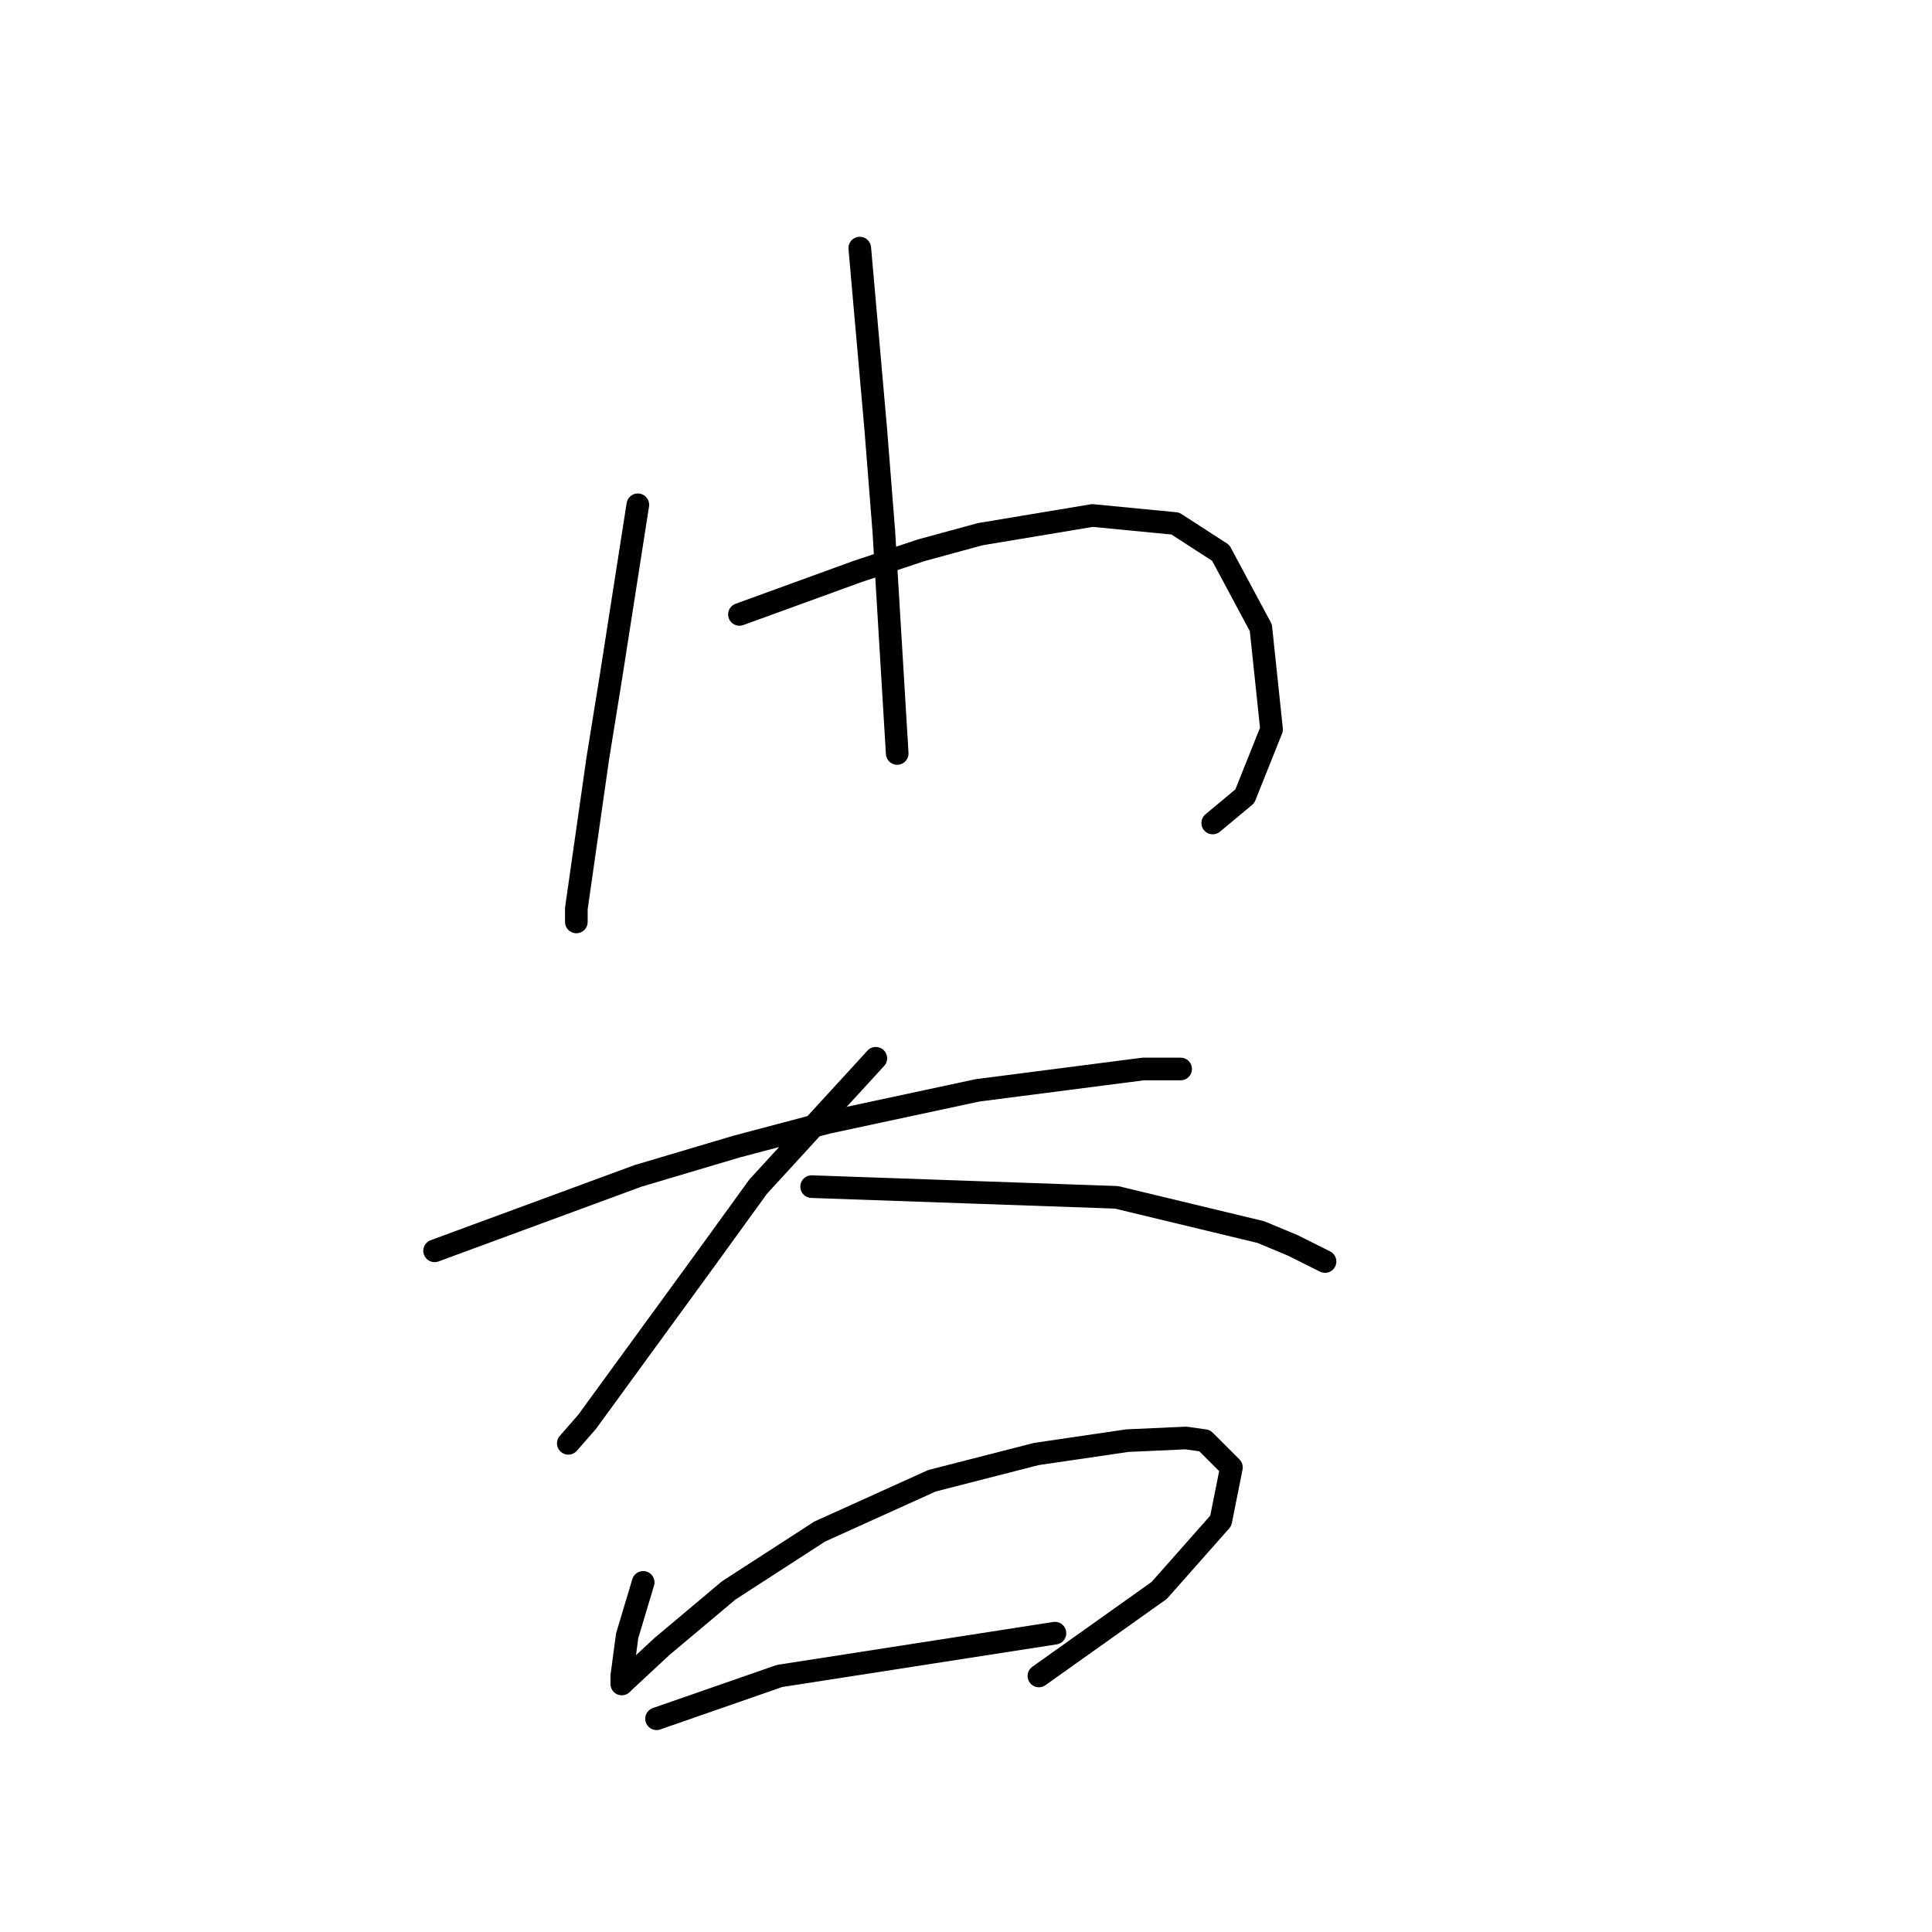 <?xml version="1.0" standalone="no"?>
    <svg width="256" height="256" xmlns="http://www.w3.org/2000/svg" version="1.1">
    <polyline stroke="black" stroke-width="3" stroke-linecap="round" fill="transparent" stroke-linejoin="round" points="84.517 66.888 82.745 78.225 80.974 89.563 79.202 100.547 76.368 120.388 76.368 122.159 76.368 122.159 " />
        <polyline stroke="black" stroke-width="3" stroke-linecap="round" fill="transparent" stroke-linejoin="round" points="97.98 81.414 105.775 78.58 113.57 75.745 122.073 72.911 129.868 70.785 144.749 68.305 155.732 69.368 161.755 73.265 167.07 83.186 168.487 96.649 164.944 105.507 160.692 109.05 160.692 109.05 " />
        <polyline stroke="black" stroke-width="3" stroke-linecap="round" fill="transparent" stroke-linejoin="round" points="113.924 32.874 114.987 44.921 116.05 56.967 117.113 70.431 118.884 99.838 118.884 99.838 " />
        <polyline stroke="black" stroke-width="3" stroke-linecap="round" fill="transparent" stroke-linejoin="round" points="57.589 165.739 71.053 160.778 84.517 155.818 97.626 151.921 109.672 148.732 129.513 144.48 151.48 141.646 156.441 141.646 156.441 141.646 " />
        <polyline stroke="black" stroke-width="3" stroke-linecap="round" fill="transparent" stroke-linejoin="round" points="116.05 140.229 108.255 148.732 100.46 157.235 93.02 167.51 77.785 188.414 75.305 191.249 75.305 191.249 " />
        <polyline stroke="black" stroke-width="3" stroke-linecap="round" fill="transparent" stroke-linejoin="round" points="107.547 157.235 127.742 157.944 147.937 158.652 167.07 163.258 171.321 165.03 175.573 167.156 175.573 167.156 " />
        <polyline stroke="black" stroke-width="3" stroke-linecap="round" fill="transparent" stroke-linejoin="round" points="85.225 209.672 84.162 213.215 83.099 216.759 82.391 222.073 82.391 223.136 82.745 222.782 87.705 218.176 96.563 210.735 108.609 202.941 123.49 196.209 137.308 192.666 149.354 190.894 157.149 190.54 159.629 190.894 163.172 194.437 161.755 201.523 153.606 210.735 137.662 222.073 137.662 222.073 " />
        <polyline stroke="black" stroke-width="3" stroke-linecap="round" fill="transparent" stroke-linejoin="round" points="86.997 227.742 95.146 224.908 103.295 222.073 139.788 216.404 139.788 216.404 " />
        </svg>